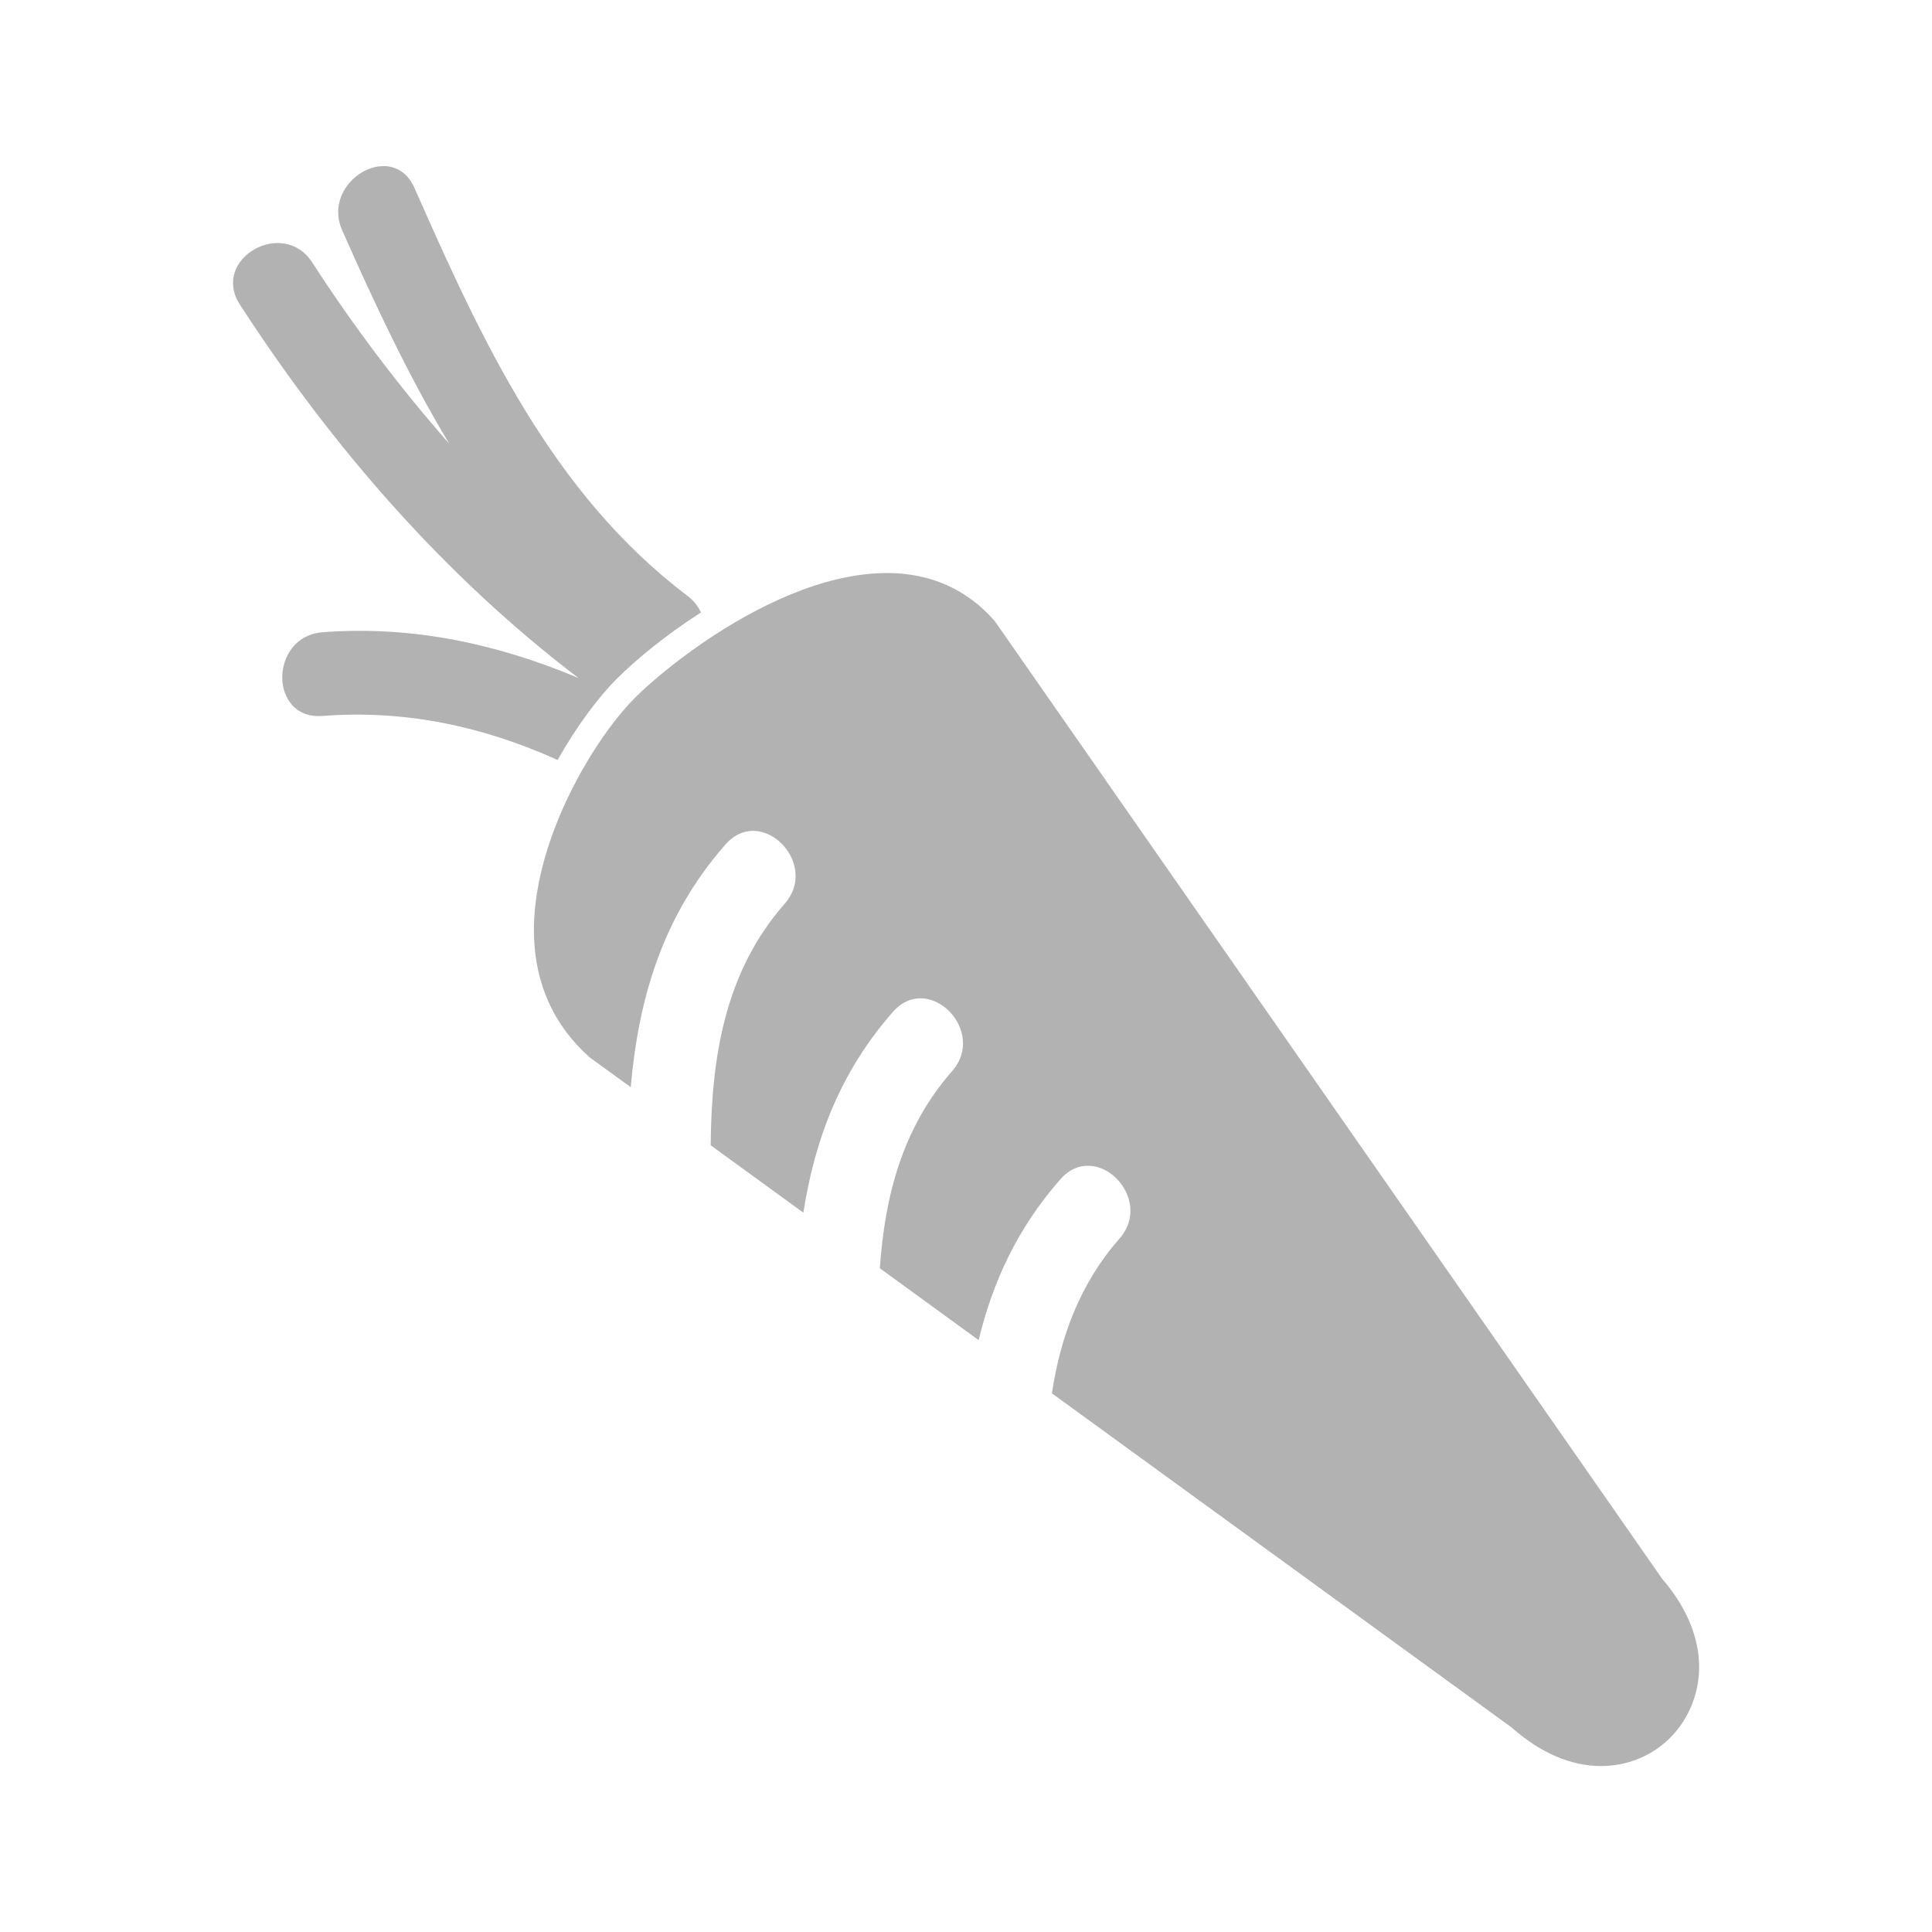 <?xml version="1.0" encoding="utf-8"?>
<!-- Generator: Adobe Illustrator 16.0.4, SVG Export Plug-In . SVG Version: 6.00 Build 0)  -->
<!DOCTYPE svg PUBLIC "-//W3C//DTD SVG 1.1//EN" "http://www.w3.org/Graphics/SVG/1.1/DTD/svg11.dtd">
<svg version="1.1" id="图层_1" xmlns="http://www.w3.org/2000/svg" xmlns:xlink="http://www.w3.org/1999/xlink" x="0px" y="0px"
	 width="40px" height="40px" viewBox="0 0 40 40" enable-background="new 0 0 40 40" xml:space="preserve">
<g>
	<path fill="#B2B2B2" d="M11.976,14.037c-1.683-0.708-3.446-1.089-5.299-0.947c-1.106,0.086-1.115,1.819,0,1.733
		c1.713-0.131,3.32,0.213,4.868,0.912c0.402-0.716,0.853-1.309,1.22-1.676c0.422-0.422,1.035-0.921,1.748-1.379
		c-0.059-0.124-0.145-0.24-0.274-0.339c-2.819-2.13-4.268-5.303-5.658-8.45C8.13,2.871,6.638,3.755,7.084,4.767
		c0.68,1.539,1.381,3.032,2.219,4.422c-1.041-1.182-1.99-2.444-2.84-3.757C5.858,4.499,4.357,5.366,4.967,6.307
		C6.867,9.239,9.192,11.919,11.976,14.037z"/>
	<path fill="#B2B2B2" d="M12.059,15.935c-0.573,1.006-1.037,2.268-1.003,3.444c0.03,1.013,0.417,1.857,1.152,2.512l0.851,0.618
		c0.158-1.813,0.648-3.531,1.961-5.025c0.738-0.841,1.96,0.39,1.226,1.227c-1.251,1.424-1.516,3.198-1.532,5.001l1.919,1.395
		c0.232-1.493,0.752-2.903,1.853-4.156c0.738-0.842,1.96,0.391,1.226,1.226c-1.037,1.182-1.394,2.604-1.496,4.081l2.046,1.488
		c0.285-1.187,0.796-2.311,1.69-3.328c0.738-0.843,1.96,0.388,1.226,1.225c-0.829,0.946-1.223,2.045-1.4,3.204l9.515,6.916
		c0.597,0.529,1.23,0.801,1.853,0.801c0.804,0,1.512-0.452,1.843-1.179c0.386-0.845,0.177-1.828-0.575-2.696L20.598,12.862
		c-0.569-0.655-1.325-0.998-2.231-0.998c-1.339,0-2.744,0.714-3.791,1.428c-0.644,0.439-1.152,0.879-1.426,1.151
		C12.805,14.789,12.411,15.313,12.059,15.935z"/>
</g>
</svg>
